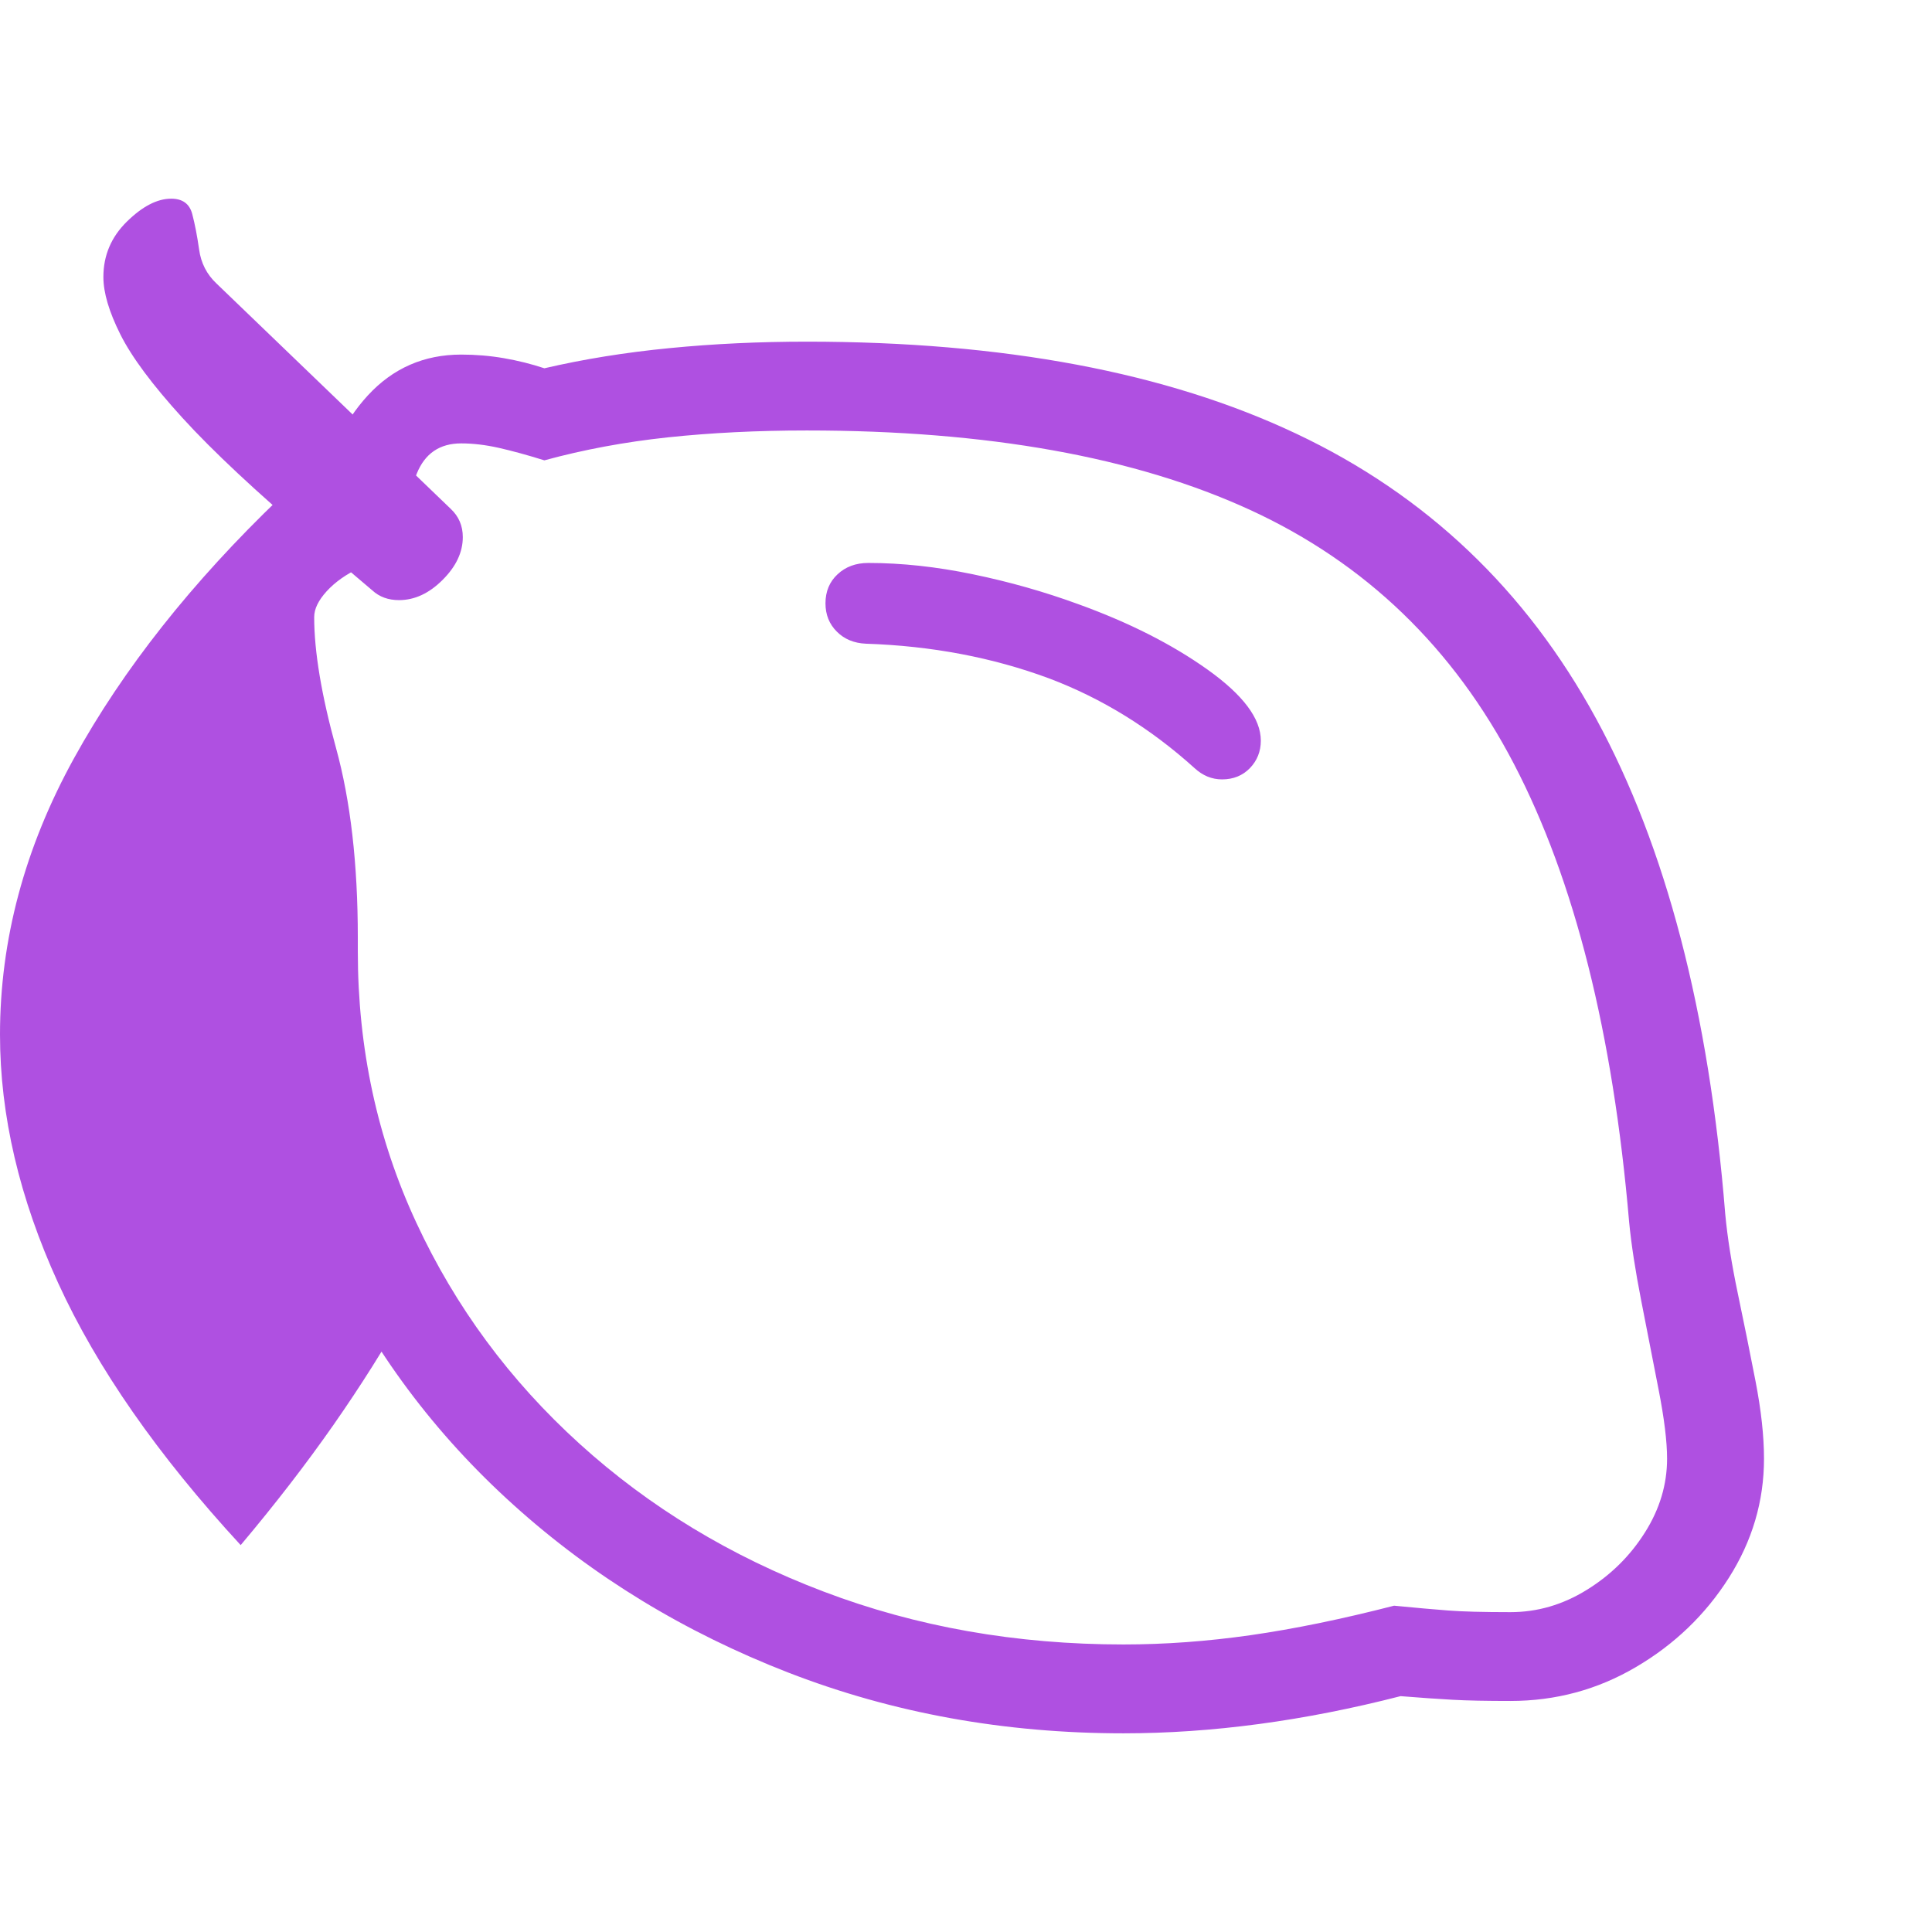 <svg version="1.1" xmlns="http://www.w3.org/2000/svg" style="fill:rgba(0,0,0,1.0)" width="256" height="256" viewBox="0 0 37.375 29.688"><path fill="rgb(175, 80, 225)" d="M21.734 29.688 C19.432 29.688 17.273 29.297 15.258 28.516 C13.242 27.734 11.469 26.654 9.938 25.273 C8.406 23.893 7.208 22.286 6.344 20.453 C5.479 18.62 5.047 16.656 5.047 14.562 L5.047 14.297 C5.047 13.255 5.003 12.388 4.914 11.695 C4.826 11.003 4.737 10.383 4.648 9.836 C4.56 9.289 4.516 8.708 4.516 8.094 C4.516 7.604 4.674 7.154 4.992 6.742 C5.31 6.331 5.724 6 6.234 5.75 C6.339 4.979 6.633 4.331 7.117 3.805 C7.602 3.279 8.203 3.016 8.922 3.016 C9.203 3.016 9.479 3.039 9.75 3.086 C10.021 3.133 10.281 3.198 10.531 3.281 C11.292 3.104 12.099 2.974 12.953 2.891 C13.807 2.807 14.693 2.766 15.609 2.766 C19.411 2.766 22.568 3.359 25.078 4.547 C27.589 5.734 29.521 7.57 30.875 10.055 C32.229 12.539 33.062 15.734 33.375 19.641 C33.417 20.089 33.497 20.599 33.617 21.172 C33.737 21.745 33.852 22.312 33.961 22.875 C34.07 23.438 34.125 23.937 34.125 24.375 C34.125 25.198 33.898 25.966 33.445 26.68 C32.992 27.393 32.393 27.969 31.648 28.406 C30.904 28.844 30.094 29.062 29.219 29.062 C28.76 29.062 28.388 29.055 28.102 29.039 C27.815 29.023 27.479 29 27.094 28.969 C25.229 29.448 23.443 29.688 21.734 29.688 Z M4.656 26.047 C3.052 24.307 1.875 22.617 1.125 20.977 C0.375 19.336 0 17.734 0 16.172 C0 14.339 0.477 12.557 1.43 10.828 C2.383 9.099 3.714 7.417 5.422 5.781 L6.469 6.828 L5.016 7.812 L5.672 10.969 L5.875 16.891 L7.859 21.484 C7.453 22.214 6.984 22.958 6.453 23.719 C5.922 24.479 5.323 25.255 4.656 26.047 Z M7.719 7.766 C7.51 7.766 7.339 7.703 7.203 7.578 L6.062 6.609 C4.958 5.672 4.115 4.883 3.531 4.242 C2.948 3.602 2.547 3.063 2.328 2.625 C2.109 2.187 2 1.818 2 1.516 C2 1.099 2.151 0.742 2.453 0.445 C2.755 0.148 3.042 -0 3.312 -0 C3.531 -0 3.667 0.099 3.719 0.297 C3.771 0.495 3.815 0.724 3.852 0.984 C3.888 1.245 4 1.464 4.188 1.641 L8.719 6 C8.875 6.146 8.953 6.328 8.953 6.547 C8.953 6.839 8.823 7.115 8.562 7.375 C8.302 7.635 8.021 7.766 7.719 7.766 Z M21.734 27.969 C22.536 27.969 23.357 27.909 24.195 27.789 C25.034 27.669 25.958 27.479 26.969 27.219 C27.396 27.26 27.745 27.292 28.016 27.312 C28.286 27.333 28.687 27.344 29.219 27.344 C29.74 27.344 30.232 27.201 30.695 26.914 C31.159 26.628 31.534 26.258 31.82 25.805 C32.107 25.352 32.25 24.875 32.25 24.375 C32.25 24.042 32.195 23.596 32.086 23.039 C31.977 22.482 31.865 21.909 31.75 21.32 C31.635 20.732 31.557 20.224 31.516 19.797 C31.203 16.141 30.461 13.188 29.289 10.938 C28.117 8.687 26.417 7.049 24.188 6.023 C21.958 4.997 19.099 4.484 15.609 4.484 C14.651 4.484 13.755 4.529 12.922 4.617 C12.089 4.706 11.292 4.854 10.531 5.062 C10.198 4.958 9.904 4.878 9.648 4.82 C9.393 4.763 9.151 4.734 8.922 4.734 C8.505 4.734 8.219 4.93 8.062 5.32 C7.906 5.711 7.828 6.25 7.828 6.938 C7.516 6.948 7.227 7.016 6.961 7.141 C6.695 7.266 6.482 7.417 6.32 7.594 C6.159 7.771 6.078 7.937 6.078 8.094 C6.078 8.76 6.219 9.604 6.5 10.625 C6.781 11.646 6.922 12.87 6.922 14.297 L6.922 14.562 C6.922 16.438 7.299 18.187 8.055 19.812 C8.81 21.438 9.862 22.862 11.211 24.086 C12.56 25.31 14.133 26.263 15.93 26.945 C17.727 27.628 19.661 27.969 21.734 27.969 Z M23.641 11.234 C23.443 11.234 23.266 11.161 23.109 11.016 C22.255 10.245 21.318 9.667 20.297 9.281 C19.203 8.875 18.021 8.651 16.75 8.609 C16.521 8.599 16.333 8.521 16.188 8.375 C16.042 8.229 15.969 8.047 15.969 7.828 C15.969 7.599 16.047 7.411 16.203 7.266 C16.359 7.12 16.557 7.047 16.797 7.047 C17.443 7.047 18.117 7.12 18.82 7.266 C19.523 7.411 20.203 7.604 20.859 7.844 C21.839 8.198 22.672 8.62 23.359 9.109 C24.047 9.599 24.391 10.057 24.391 10.484 C24.391 10.693 24.32 10.87 24.18 11.016 C24.039 11.161 23.859 11.234 23.641 11.234 Z M37.375 25.781" /></svg>